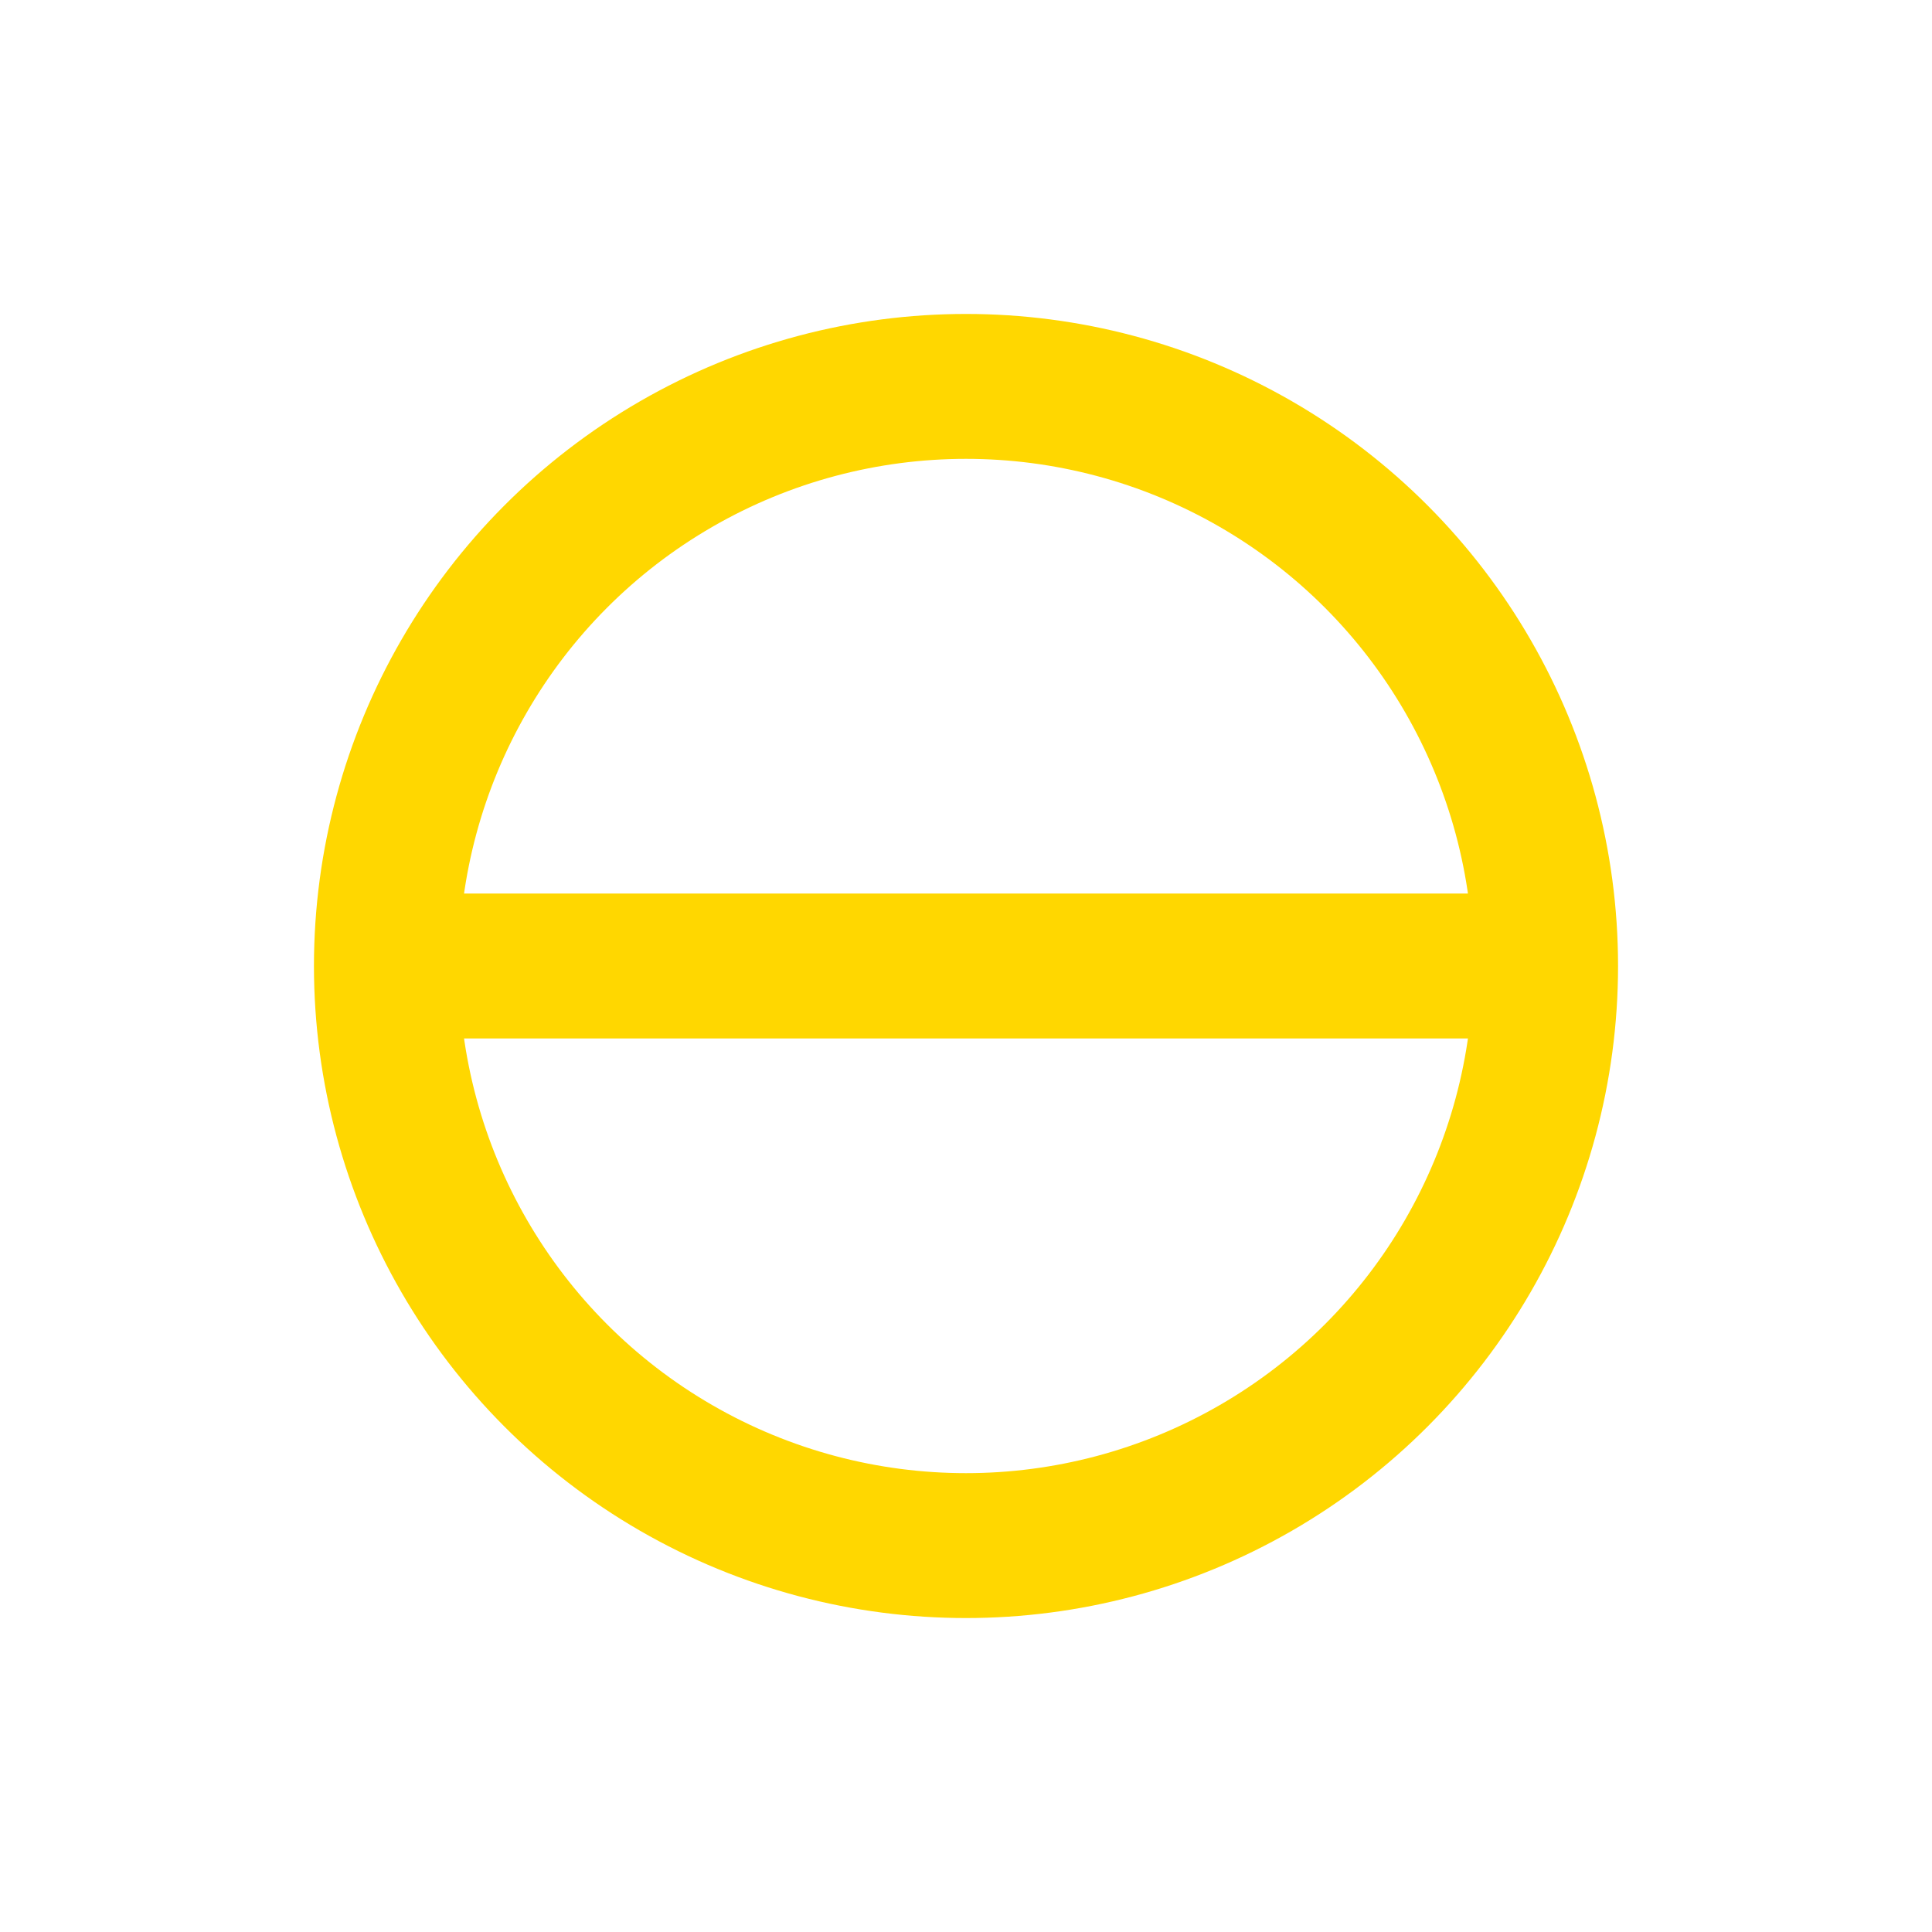 <?xml version="1.0" encoding="utf-8"?>
<svg width="20" height="20" xmlns="http://www.w3.org/2000/svg">
  <g>
    <circle cx="10" cy="10" r="6" style="stroke:gold; stroke-width:1.5;" fill="transparent" />
    <line x1="4" y1="10" x2="16" y2="10" style="stroke:gold; stroke-width:1.5;" />
  </g>
</svg>